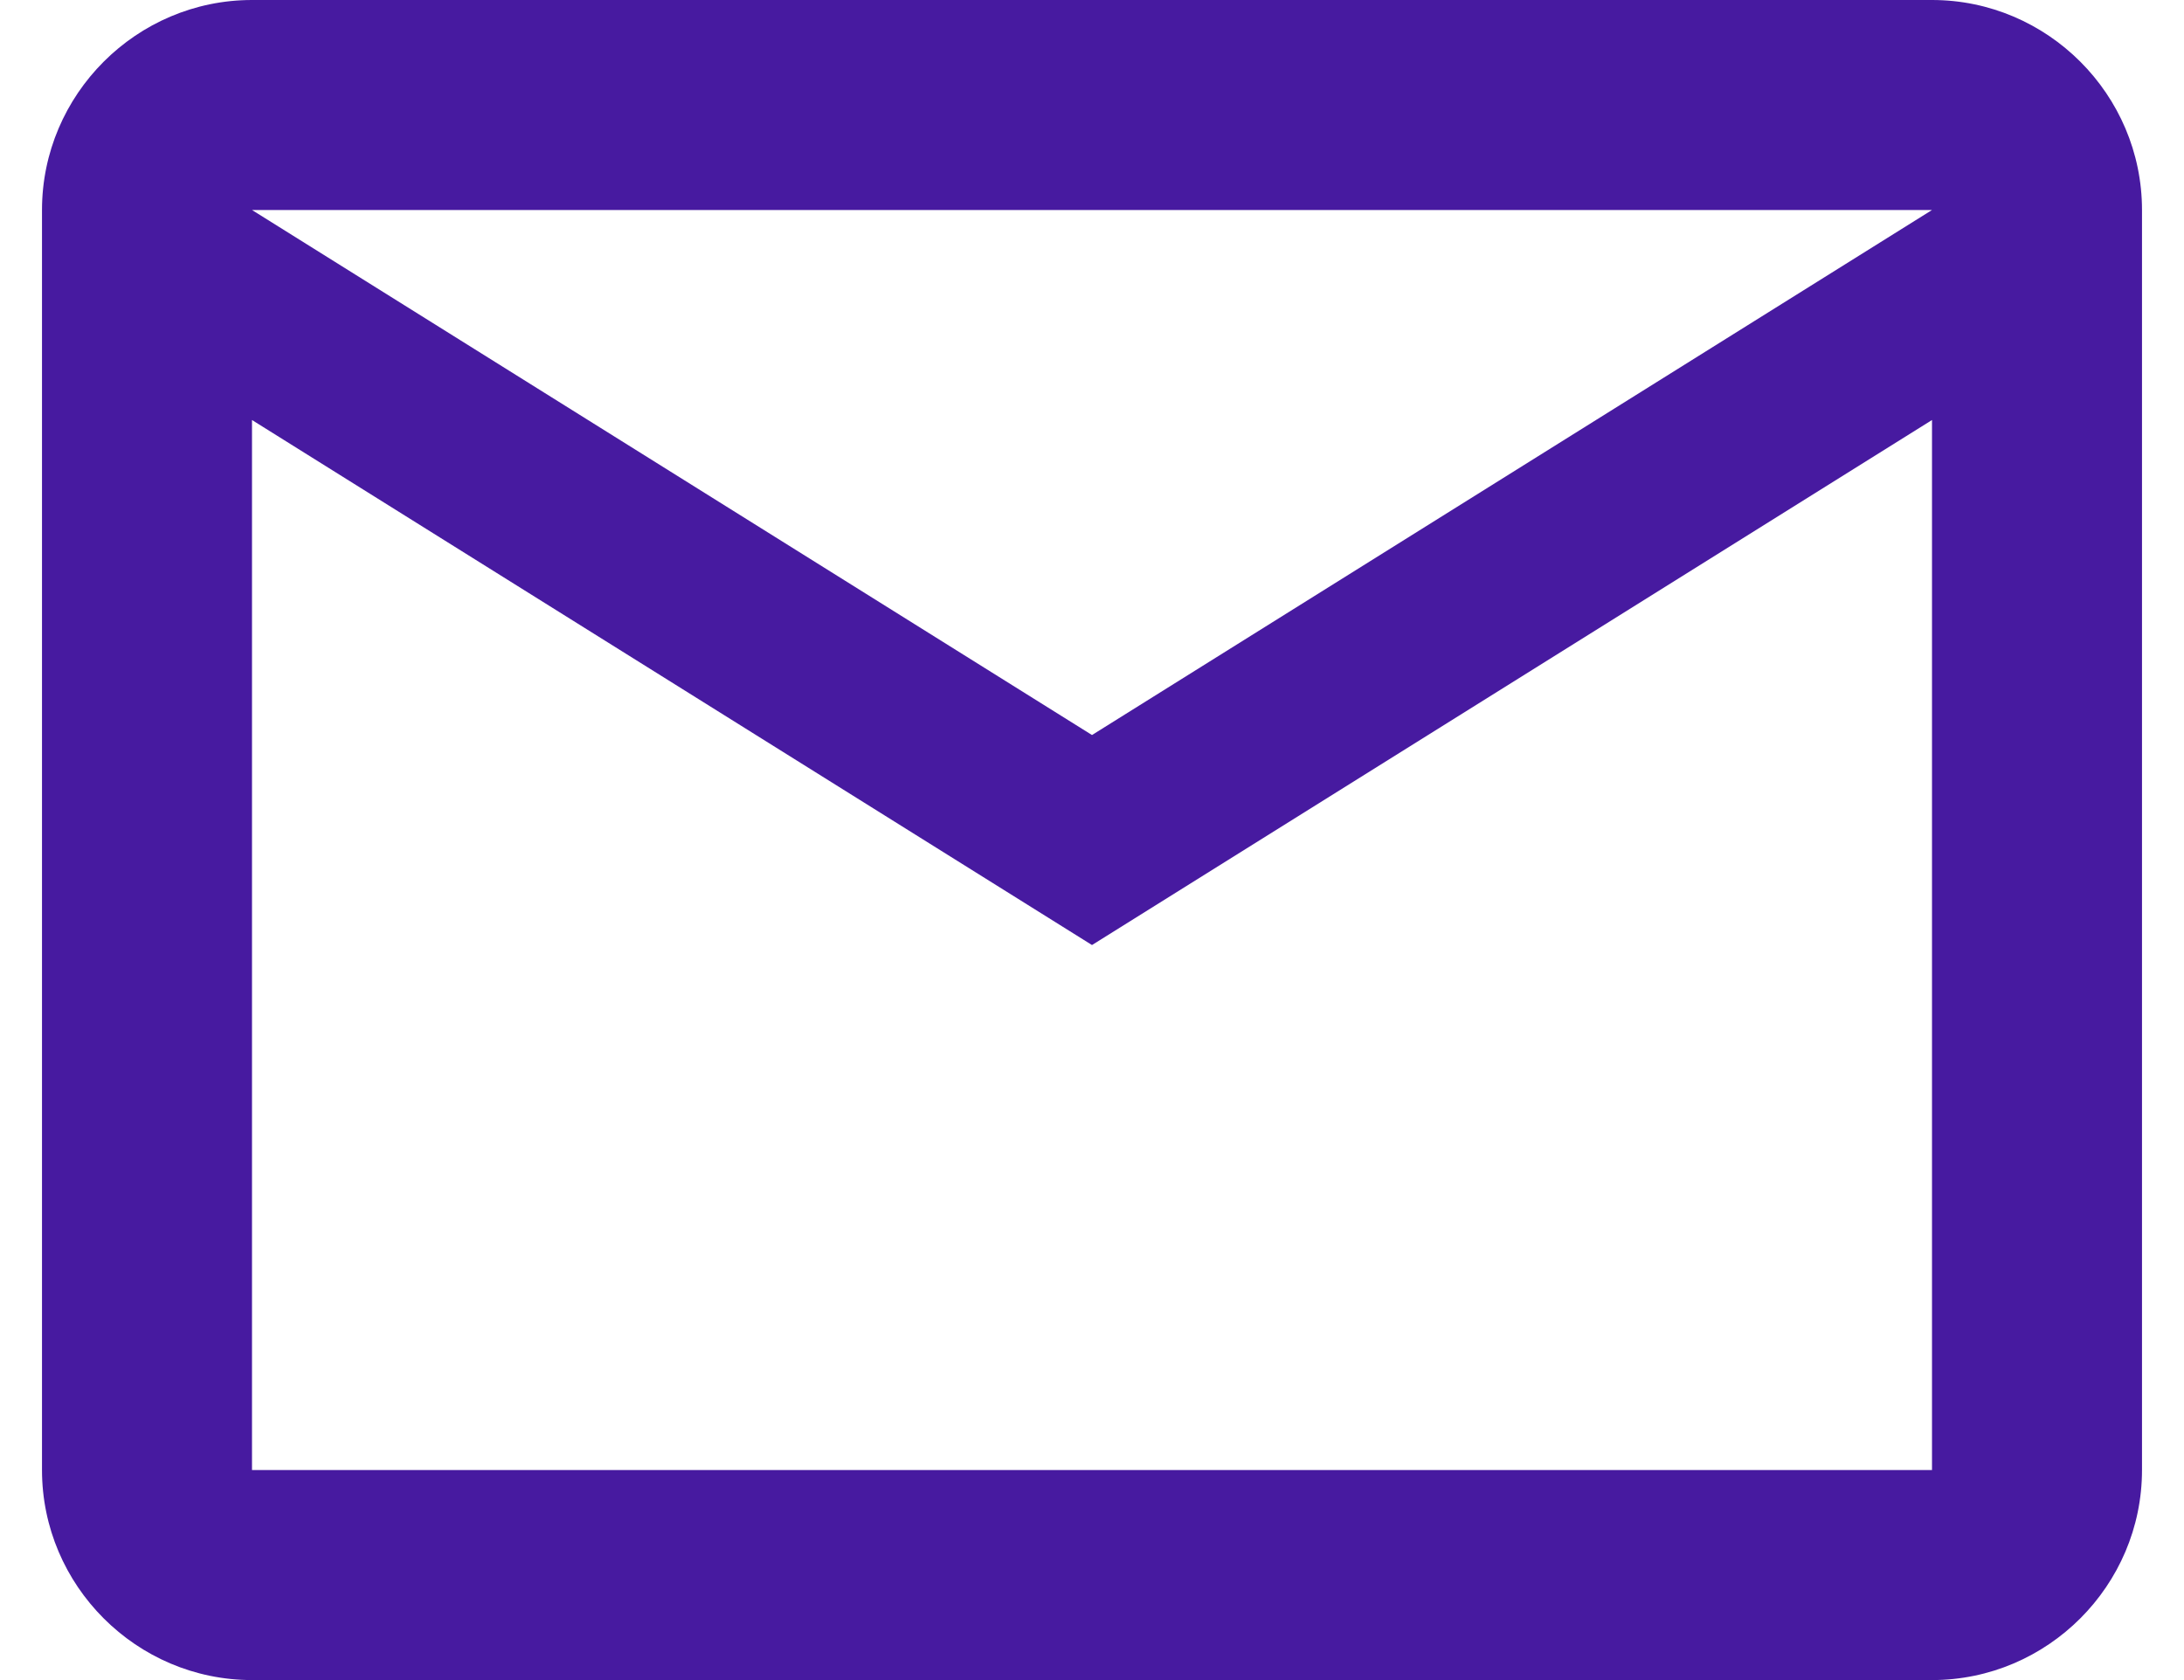 <svg width="26" height="20" viewBox="0 0 26 20" fill="none" xmlns="http://www.w3.org/2000/svg">
<path d="M25.5 2.5C25.5 1.125 24.375 0 23 0H3C1.625 0 0.5 1.125 0.5 2.5V17.5C0.5 18.875 1.625 20 3 20H23C24.375 20 25.5 18.875 25.5 17.5V2.5ZM23 2.5L13 8.75L3 2.5H23ZM23 17.5H3V5L13 11.25L23 5V17.5Z" fill="#471AA0"/>
</svg>
